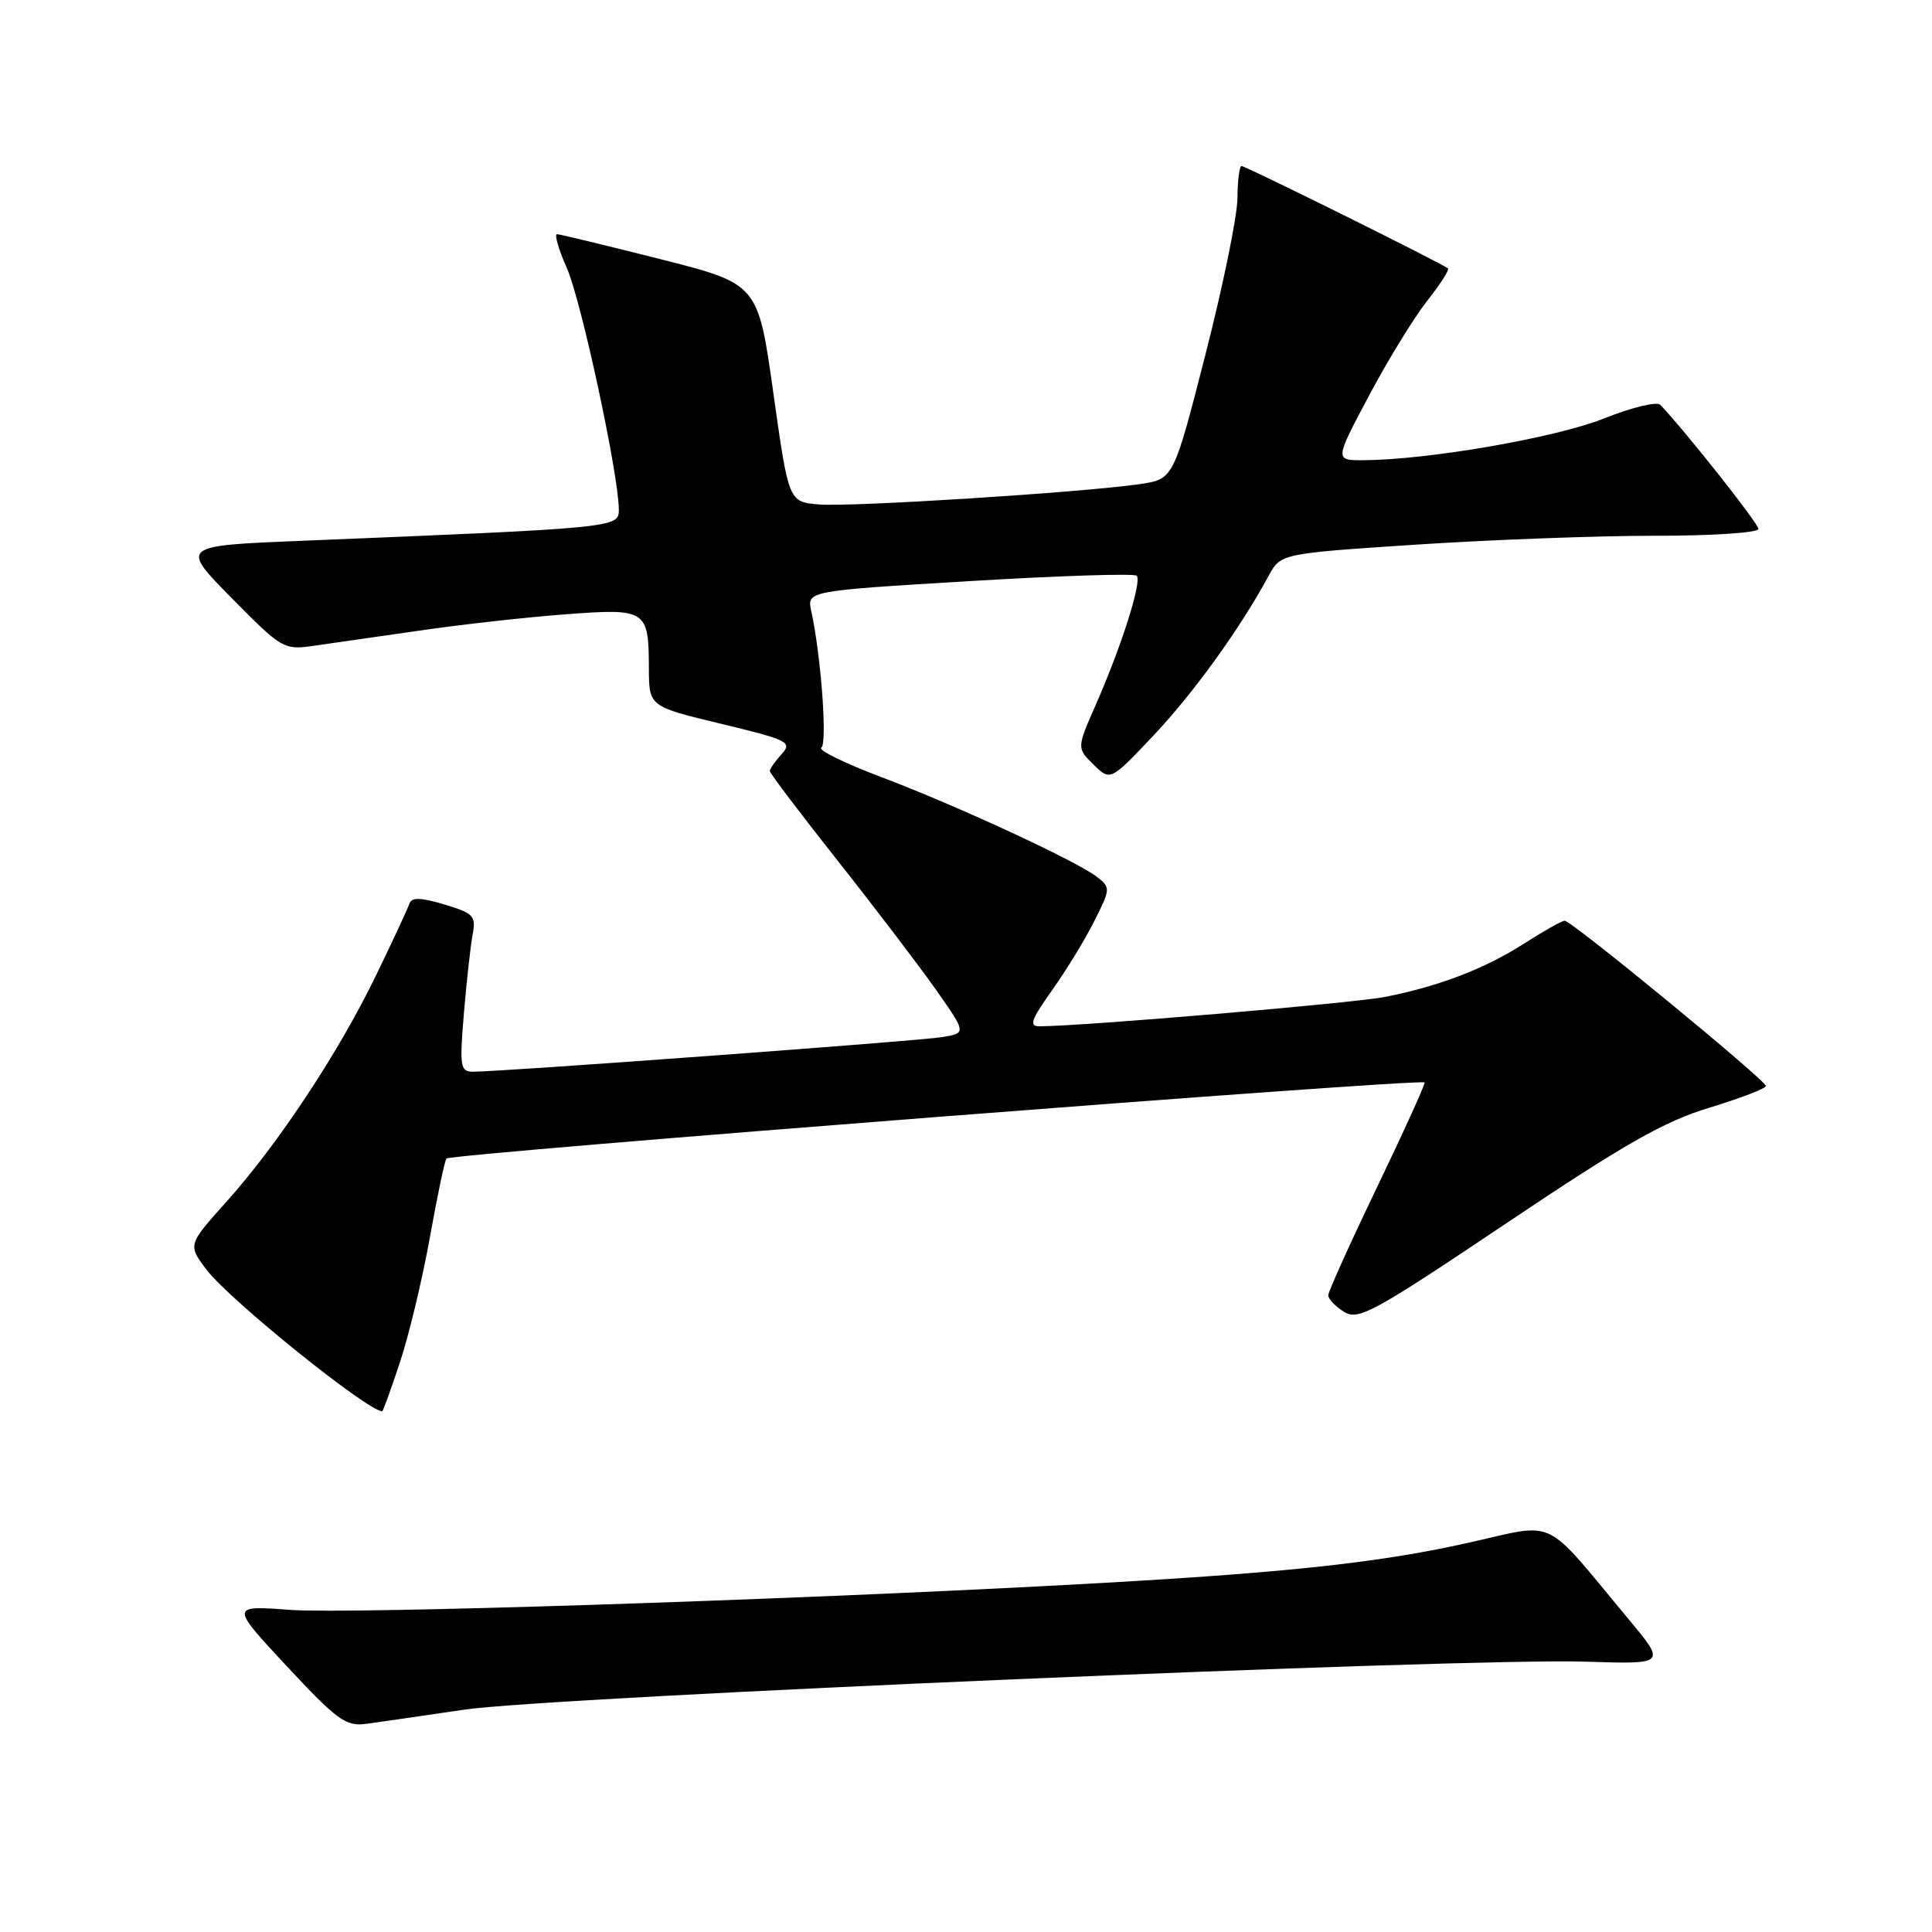 <?xml version="1.0" encoding="UTF-8" standalone="no"?>
<!DOCTYPE svg PUBLIC "-//W3C//DTD SVG 1.1//EN" "http://www.w3.org/Graphics/SVG/1.1/DTD/svg11.dtd" >
<svg xmlns="http://www.w3.org/2000/svg" xmlns:xlink="http://www.w3.org/1999/xlink" version="1.1" viewBox="0 0 256 256">
 <g >
 <path fill="currentColor"
d=" M 61.50 226.54 C 73.03 224.84 194.01 219.66 210.14 220.18 C 220.78 220.52 220.78 220.52 215.76 214.51 C 204.21 200.66 206.56 201.76 194.32 204.48 C 182.22 207.17 169.45 208.50 141.50 210.00 C 103.43 212.05 46.30 213.89 38.50 213.32 C 30.50 212.73 30.50 212.73 38.00 220.78 C 44.66 227.93 45.83 228.78 48.50 228.42 C 50.15 228.20 56.00 227.35 61.50 226.54 Z  M 52.99 180.52 C 54.18 176.96 55.96 169.51 56.96 163.97 C 57.95 158.43 58.94 153.72 59.16 153.51 C 59.80 152.86 188.20 142.87 188.76 143.43 C 188.90 143.57 186.09 149.77 182.51 157.22 C 178.93 164.66 176.00 171.15 176.00 171.64 C 176.00 172.12 176.94 173.10 178.08 173.82 C 179.98 175.01 181.90 173.96 199.61 162.08 C 215.27 151.57 220.51 148.59 226.52 146.77 C 230.62 145.52 233.99 144.23 233.99 143.90 C 234.00 143.16 208.25 122.00 207.33 122.00 C 206.97 122.00 204.59 123.34 202.04 124.97 C 196.76 128.36 190.73 130.68 183.50 132.10 C 179.34 132.92 143.54 135.97 137.75 135.99 C 136.32 136.00 136.61 135.15 139.38 131.25 C 141.24 128.64 143.77 124.51 144.99 122.07 C 147.16 117.77 147.17 117.60 145.36 116.20 C 142.61 114.07 126.78 106.75 116.73 102.95 C 111.91 101.13 108.35 99.38 108.83 99.07 C 109.65 98.53 108.79 86.89 107.50 80.99 C 106.91 78.30 106.91 78.30 128.47 77.00 C 140.33 76.29 150.30 75.96 150.62 76.29 C 151.34 77.01 148.64 85.54 145.23 93.31 C 142.67 99.12 142.67 99.12 144.90 101.31 C 147.13 103.50 147.13 103.50 152.84 97.46 C 158.14 91.85 164.29 83.34 168.10 76.30 C 169.71 73.35 169.71 73.35 187.60 72.17 C 197.45 71.52 211.69 70.99 219.25 70.99 C 226.84 71.00 233.00 70.59 233.00 70.09 C 233.00 69.36 223.47 57.31 220.00 53.64 C 219.55 53.17 216.19 53.99 212.53 55.45 C 206.17 58.00 189.22 60.94 180.67 60.98 C 176.84 61.00 176.84 61.00 181.41 52.41 C 183.92 47.68 187.39 42.04 189.11 39.86 C 190.83 37.69 192.07 35.75 191.87 35.57 C 191.23 34.98 165.06 22.00 164.51 22.00 C 164.23 22.00 163.99 23.91 163.97 26.25 C 163.96 28.59 162.05 37.92 159.72 47.00 C 155.50 63.50 155.50 63.50 151.00 64.15 C 143.24 65.27 112.69 67.20 108.50 66.84 C 104.50 66.50 104.50 66.50 102.47 52.05 C 100.44 37.61 100.44 37.61 87.47 34.33 C 80.34 32.53 74.19 31.04 73.81 31.03 C 73.42 31.01 74.02 33.05 75.12 35.55 C 77.03 39.86 82.00 62.99 82.00 67.56 C 82.00 69.92 81.62 69.96 40.18 71.65 C 23.86 72.31 23.86 72.31 30.68 79.23 C 37.30 85.95 37.62 86.14 41.50 85.58 C 43.70 85.27 50.03 84.36 55.57 83.56 C 61.12 82.75 69.82 81.78 74.92 81.40 C 85.67 80.59 85.96 80.78 85.98 88.55 C 86.00 93.61 86.00 93.61 95.56 95.91 C 104.48 98.06 105.01 98.33 103.56 99.94 C 102.70 100.88 102.00 101.89 102.00 102.16 C 102.00 102.44 106.06 107.81 111.03 114.09 C 115.99 120.36 121.85 128.06 124.06 131.20 C 128.06 136.90 128.06 136.90 124.78 137.43 C 121.56 137.95 66.27 142.02 62.66 142.01 C 60.99 142.00 60.88 141.33 61.47 134.25 C 61.83 129.99 62.35 125.29 62.63 123.81 C 63.09 121.37 62.74 121.00 58.89 119.85 C 55.78 118.92 54.54 118.88 54.26 119.71 C 54.06 120.33 52.08 124.59 49.86 129.17 C 44.94 139.37 36.87 151.58 30.01 159.23 C 24.87 164.96 24.87 164.96 27.40 168.28 C 30.47 172.30 48.72 187.00 50.65 187.00 C 50.75 187.00 51.81 184.08 52.99 180.52 Z "/>
</g>
</svg>